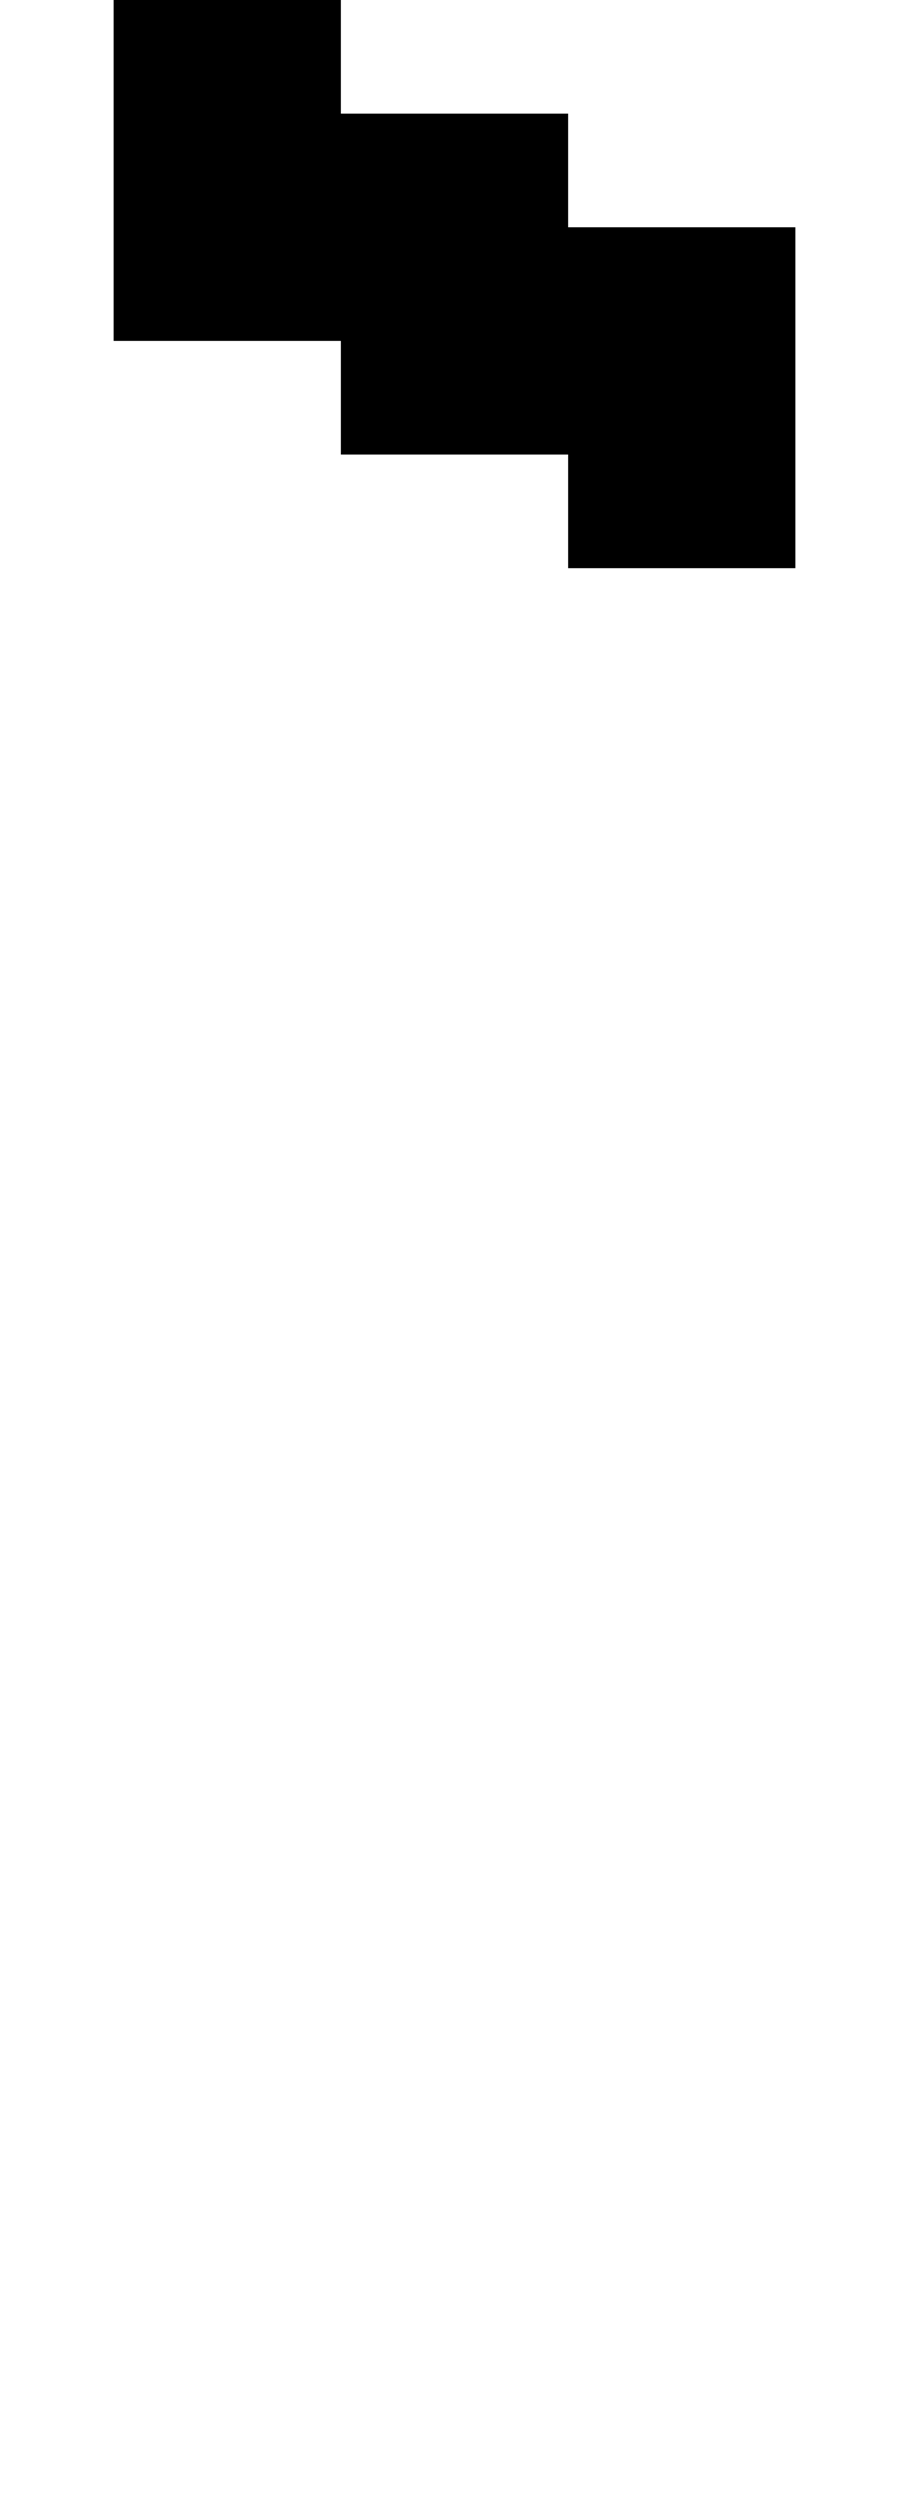 <svg width="8px" height="22px" viewBox="0 0 8 22" version="1.1" xmlns="http://www.w3.org/2000/svg" xmlns:xlink="http://www.w3.org/1999/xlink">
    <title>096</title>
    <g id="096" stroke="none" stroke-width="1" fill="none" fill-rule="evenodd">
        <path d="M3,0 L3,1 L5,1 L5,2 L7,2 L7,5 L5,5 L5,4 L3,4 L3,3 L1,3 L1,0 L3,0 Z" id="Combined-Shape" fill="#000000"></path>
    </g>
</svg>